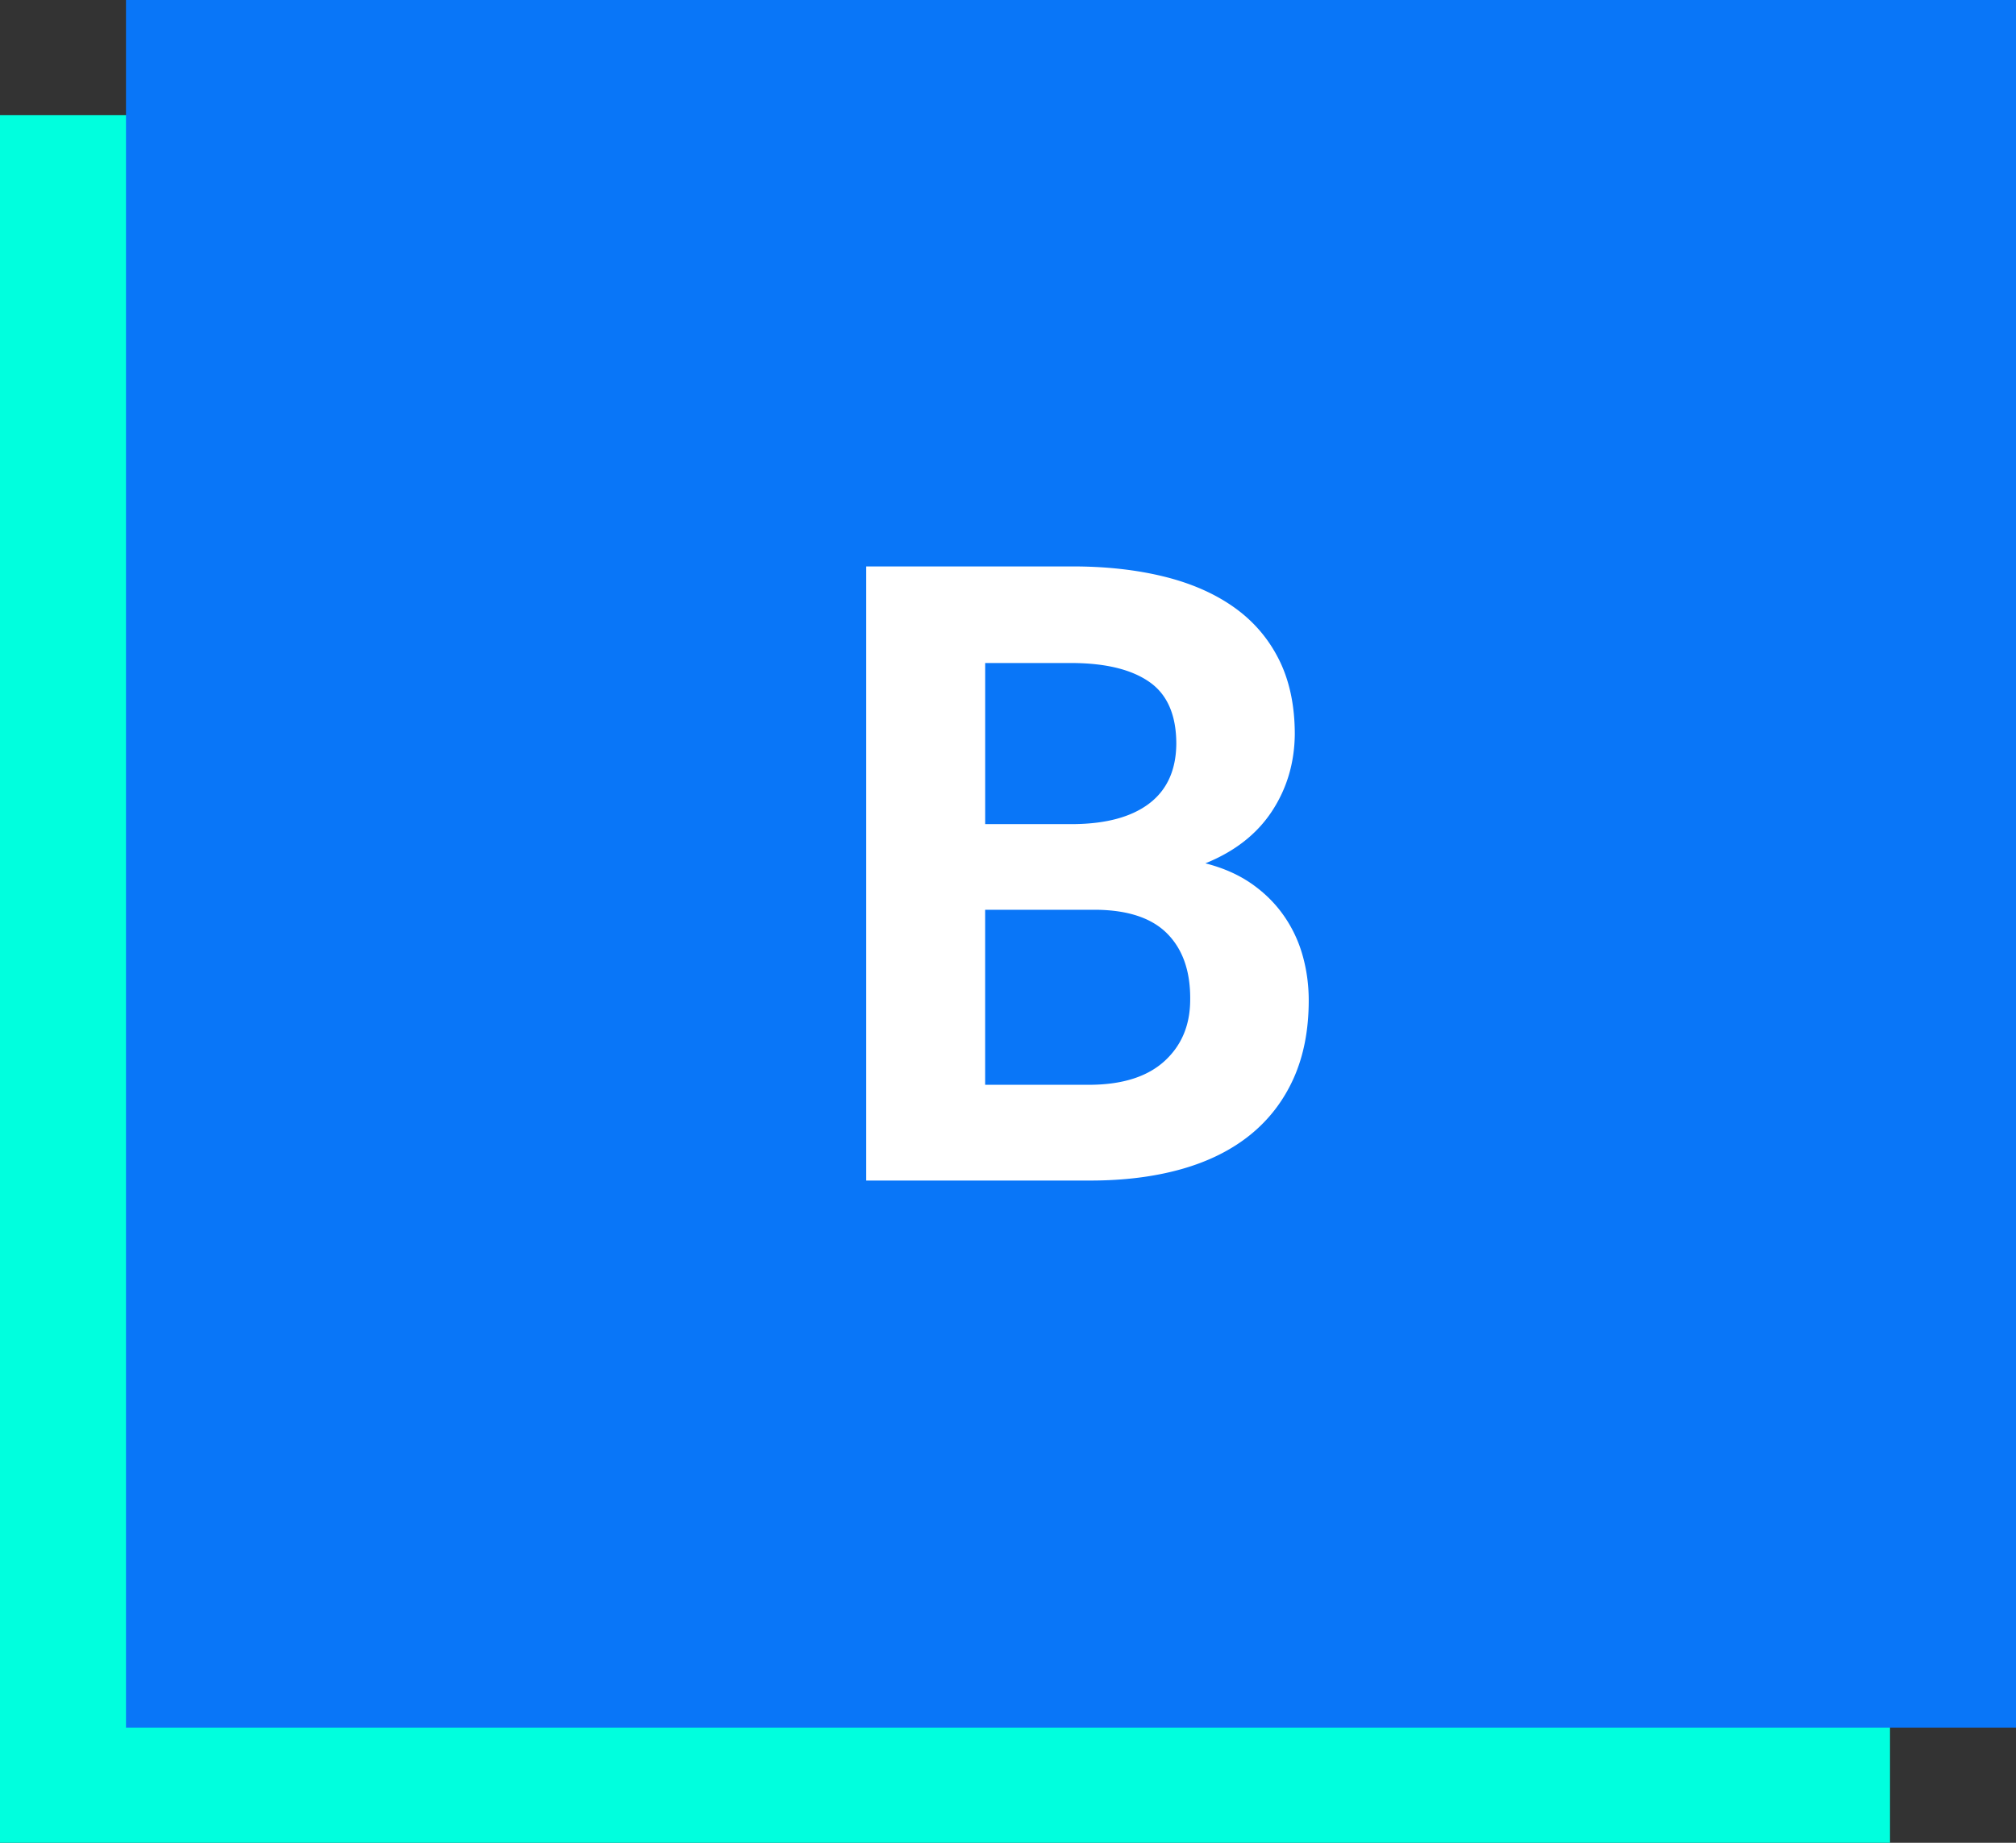 <svg width="70" height="64" xmlns="http://www.w3.org/2000/svg"><rect width="100%" height="100%" fill="#333333" stroke="none"/><g fill="none" fill-rule="evenodd"><path fill="#00FFDE" d="M0 4h65.625v60H0z"/><path fill="#0976F8" d="M4.375 0H70v60H4.375z"/><path d="M30.076 41V19.672h7.163c1.162 0 2.219.117 3.171.351.952.234 1.765.591 2.439 1.069.674.478 1.194 1.084 1.56 1.816.366.732.549 1.597.549 2.593-.01.996-.276 1.89-.798 2.681-.522.791-1.292 1.392-2.307 1.802.615.156 1.147.391 1.597.703.449.312.823.681 1.121 1.106a4.558 4.558 0 0 1 .659 1.392c.142.503.212 1.023.212 1.56 0 1.025-.176 1.929-.527 2.71-.352.781-.855 1.435-1.509 1.963-.654.527-1.45.923-2.388 1.187-.938.264-1.992.396-3.164.396h-7.778zm4.131-9.404v6.079h3.662c1.123-.01 1.98-.286 2.571-.828.591-.542.886-1.252.886-2.131.01-.977-.254-1.738-.791-2.285-.537-.547-1.367-.825-2.49-.835h-3.838zm0-2.974h3.062c1.143-.01 2.021-.249 2.637-.718.615-.469.928-1.157.938-2.065 0-.996-.308-1.712-.923-2.146-.615-.435-1.504-.657-2.666-.666h-3.047v5.596z" fill="#FFF"/></g></svg>
